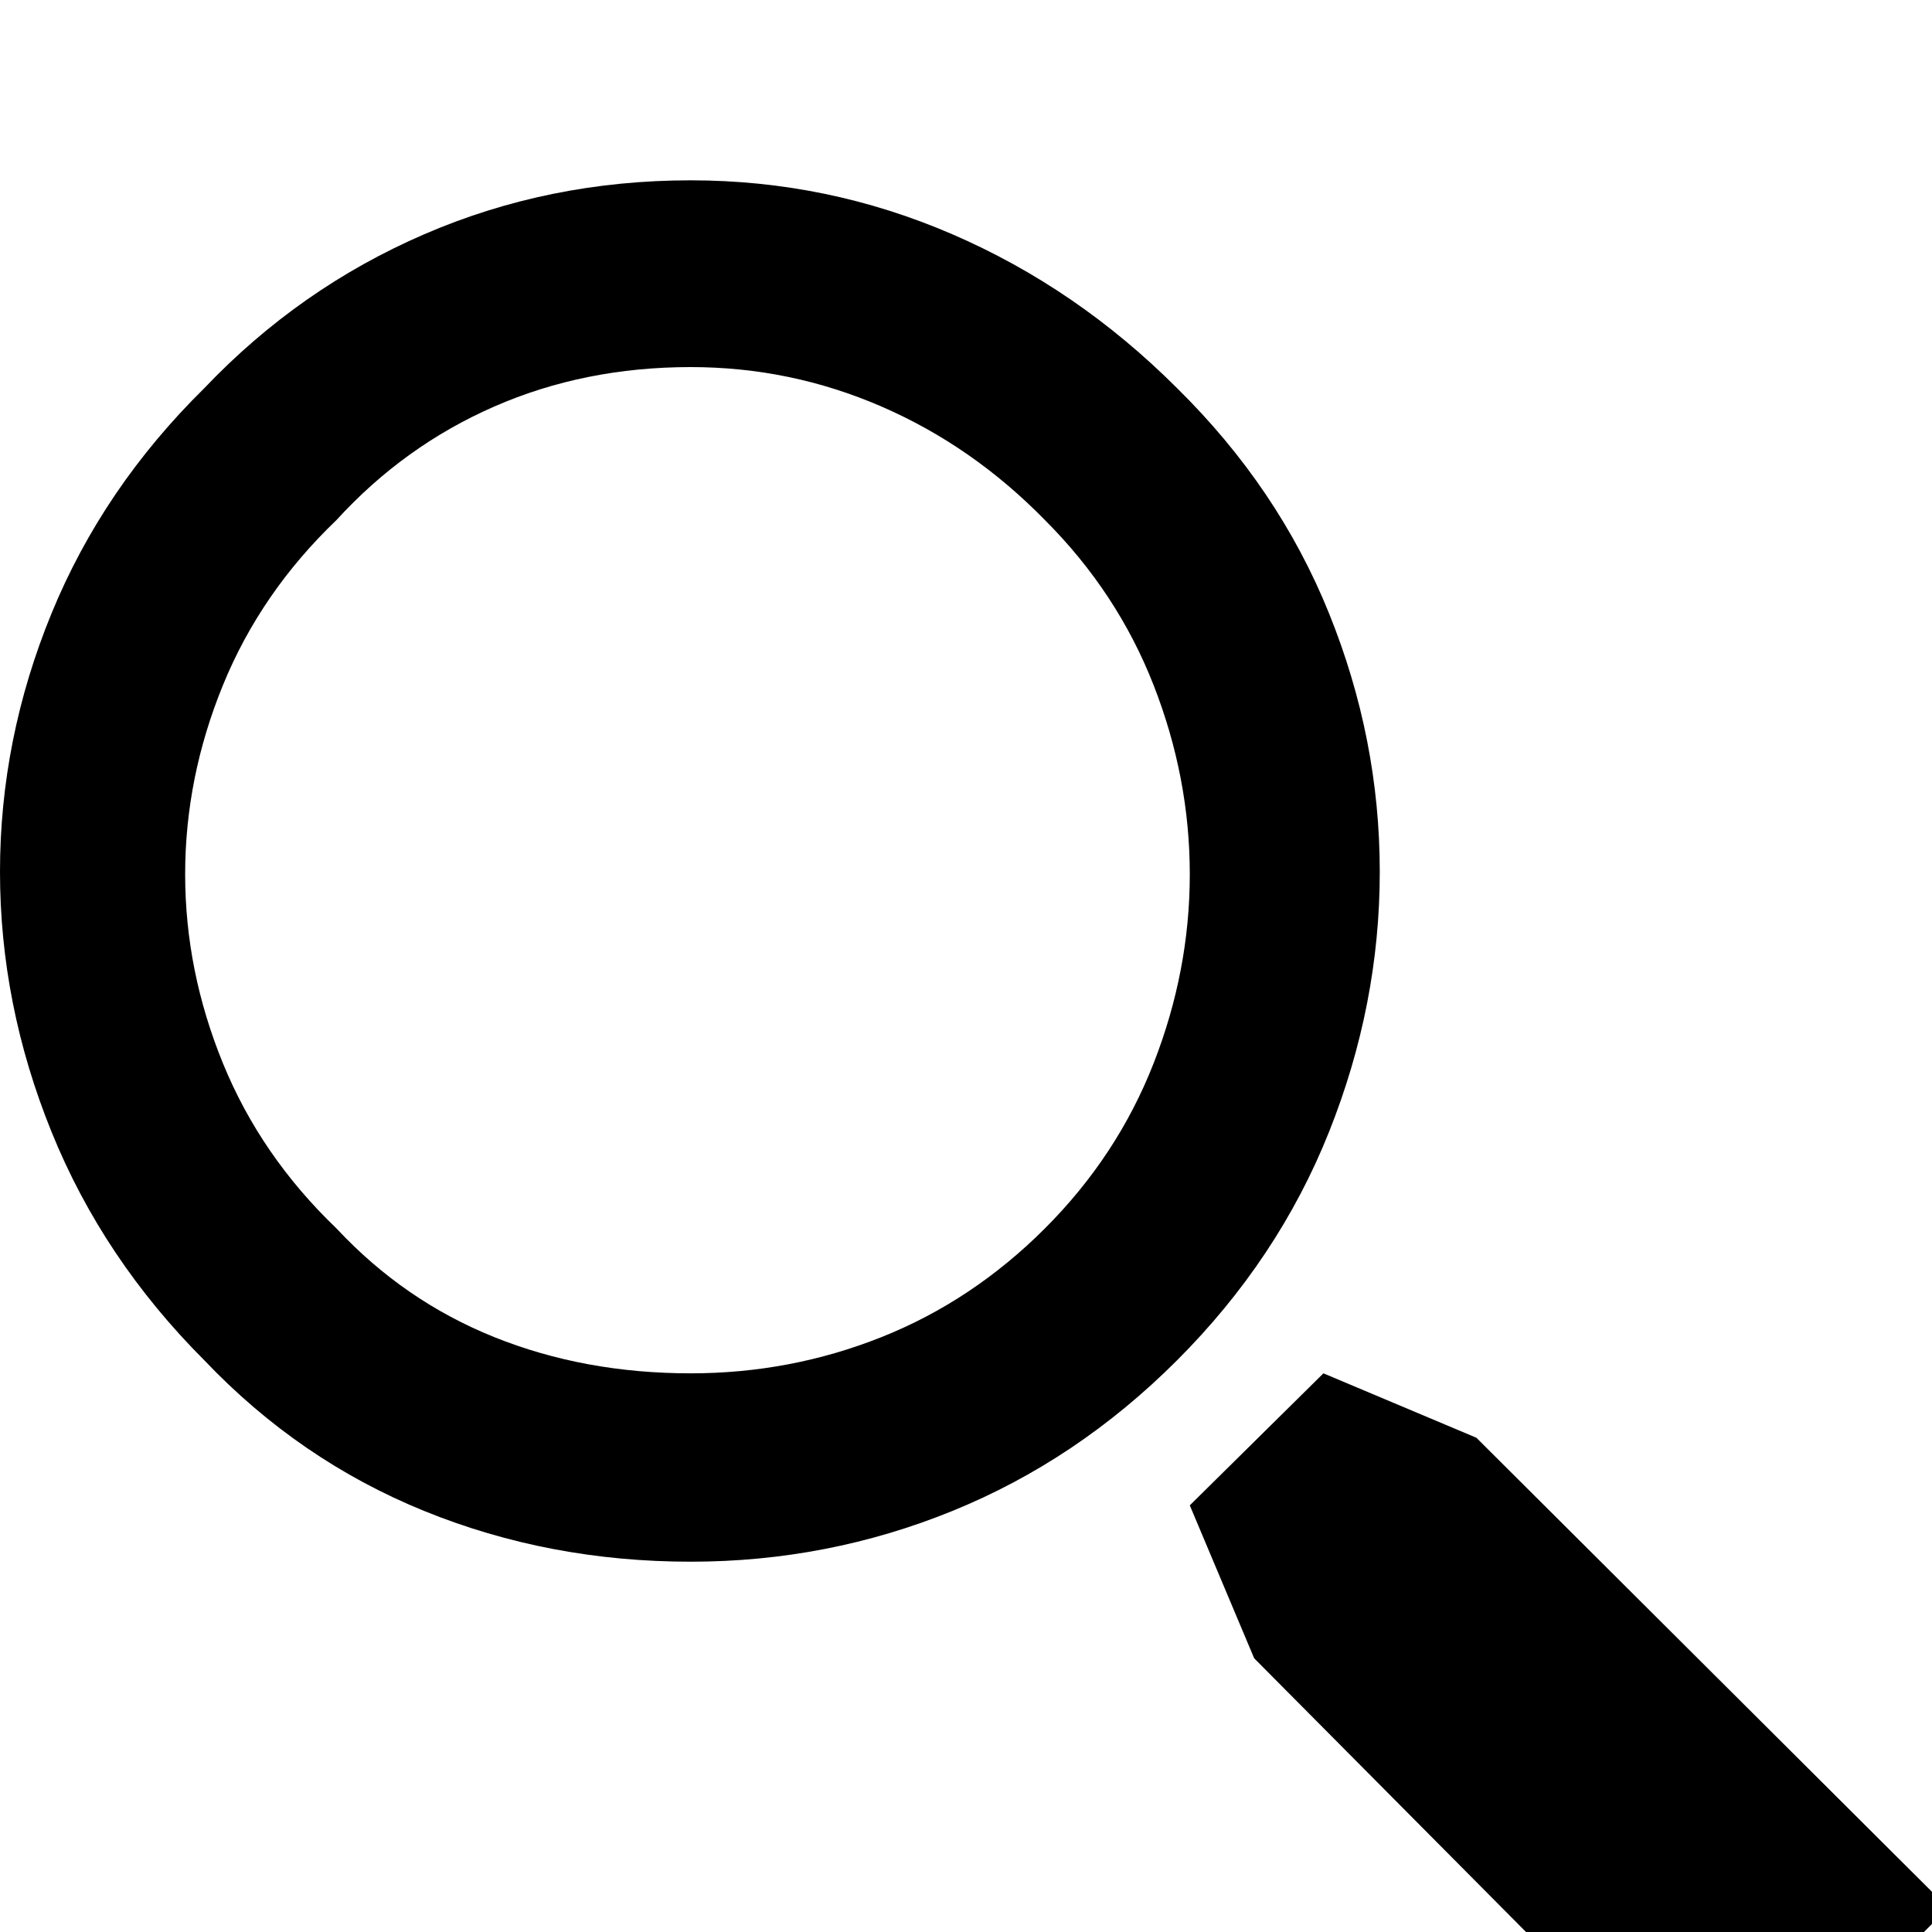 <?xml version="1.0" standalone="no"?>
<!DOCTYPE svg PUBLIC "-//W3C//DTD SVG 1.1//EN" "http://www.w3.org/Graphics/SVG/1.1/DTD/svg11.dtd" >
<svg xmlns="http://www.w3.org/2000/svg" xmlns:xlink="http://www.w3.org/1999/xlink" version="1.1" viewBox="-5 -240 1200 1200">
  <g transform="matrix(1 0 0 -1 0 960)">
   <path fill="currentColor"
d="M424 230q-88 0 -165.5 31.5t-136.5 93.5q-63 63 -95 142t-32 161.5t32 160.5t95 140q59 62 136.5 95.5t165.5 33.5q85 0 162.5 -33.5t139.5 -95.5q63 -62 94.5 -140t31.5 -160.5t-31.5 -161.5t-94.5 -142q-62 -62 -139.5 -93.5t-162.5 -31.5zM424 972q-66 0 -122 -24.5
t-98 -70.5q-47 -45 -70.5 -102.5t-23.5 -117.5t23.5 -117.5t70.5 -102.5q42 -45 98 -67.5t122 -22.5q62 0 118.5 22.5t101.5 67.5t67.5 102.5t22.5 117.5t-22.5 117.5t-67.5 102.5q-45 46 -101.5 70.5t-118.5 24.5zM1205 15l-293 292l-95 40l-83 -82l40 -95l292 -294z" />
  </g>

</svg>

